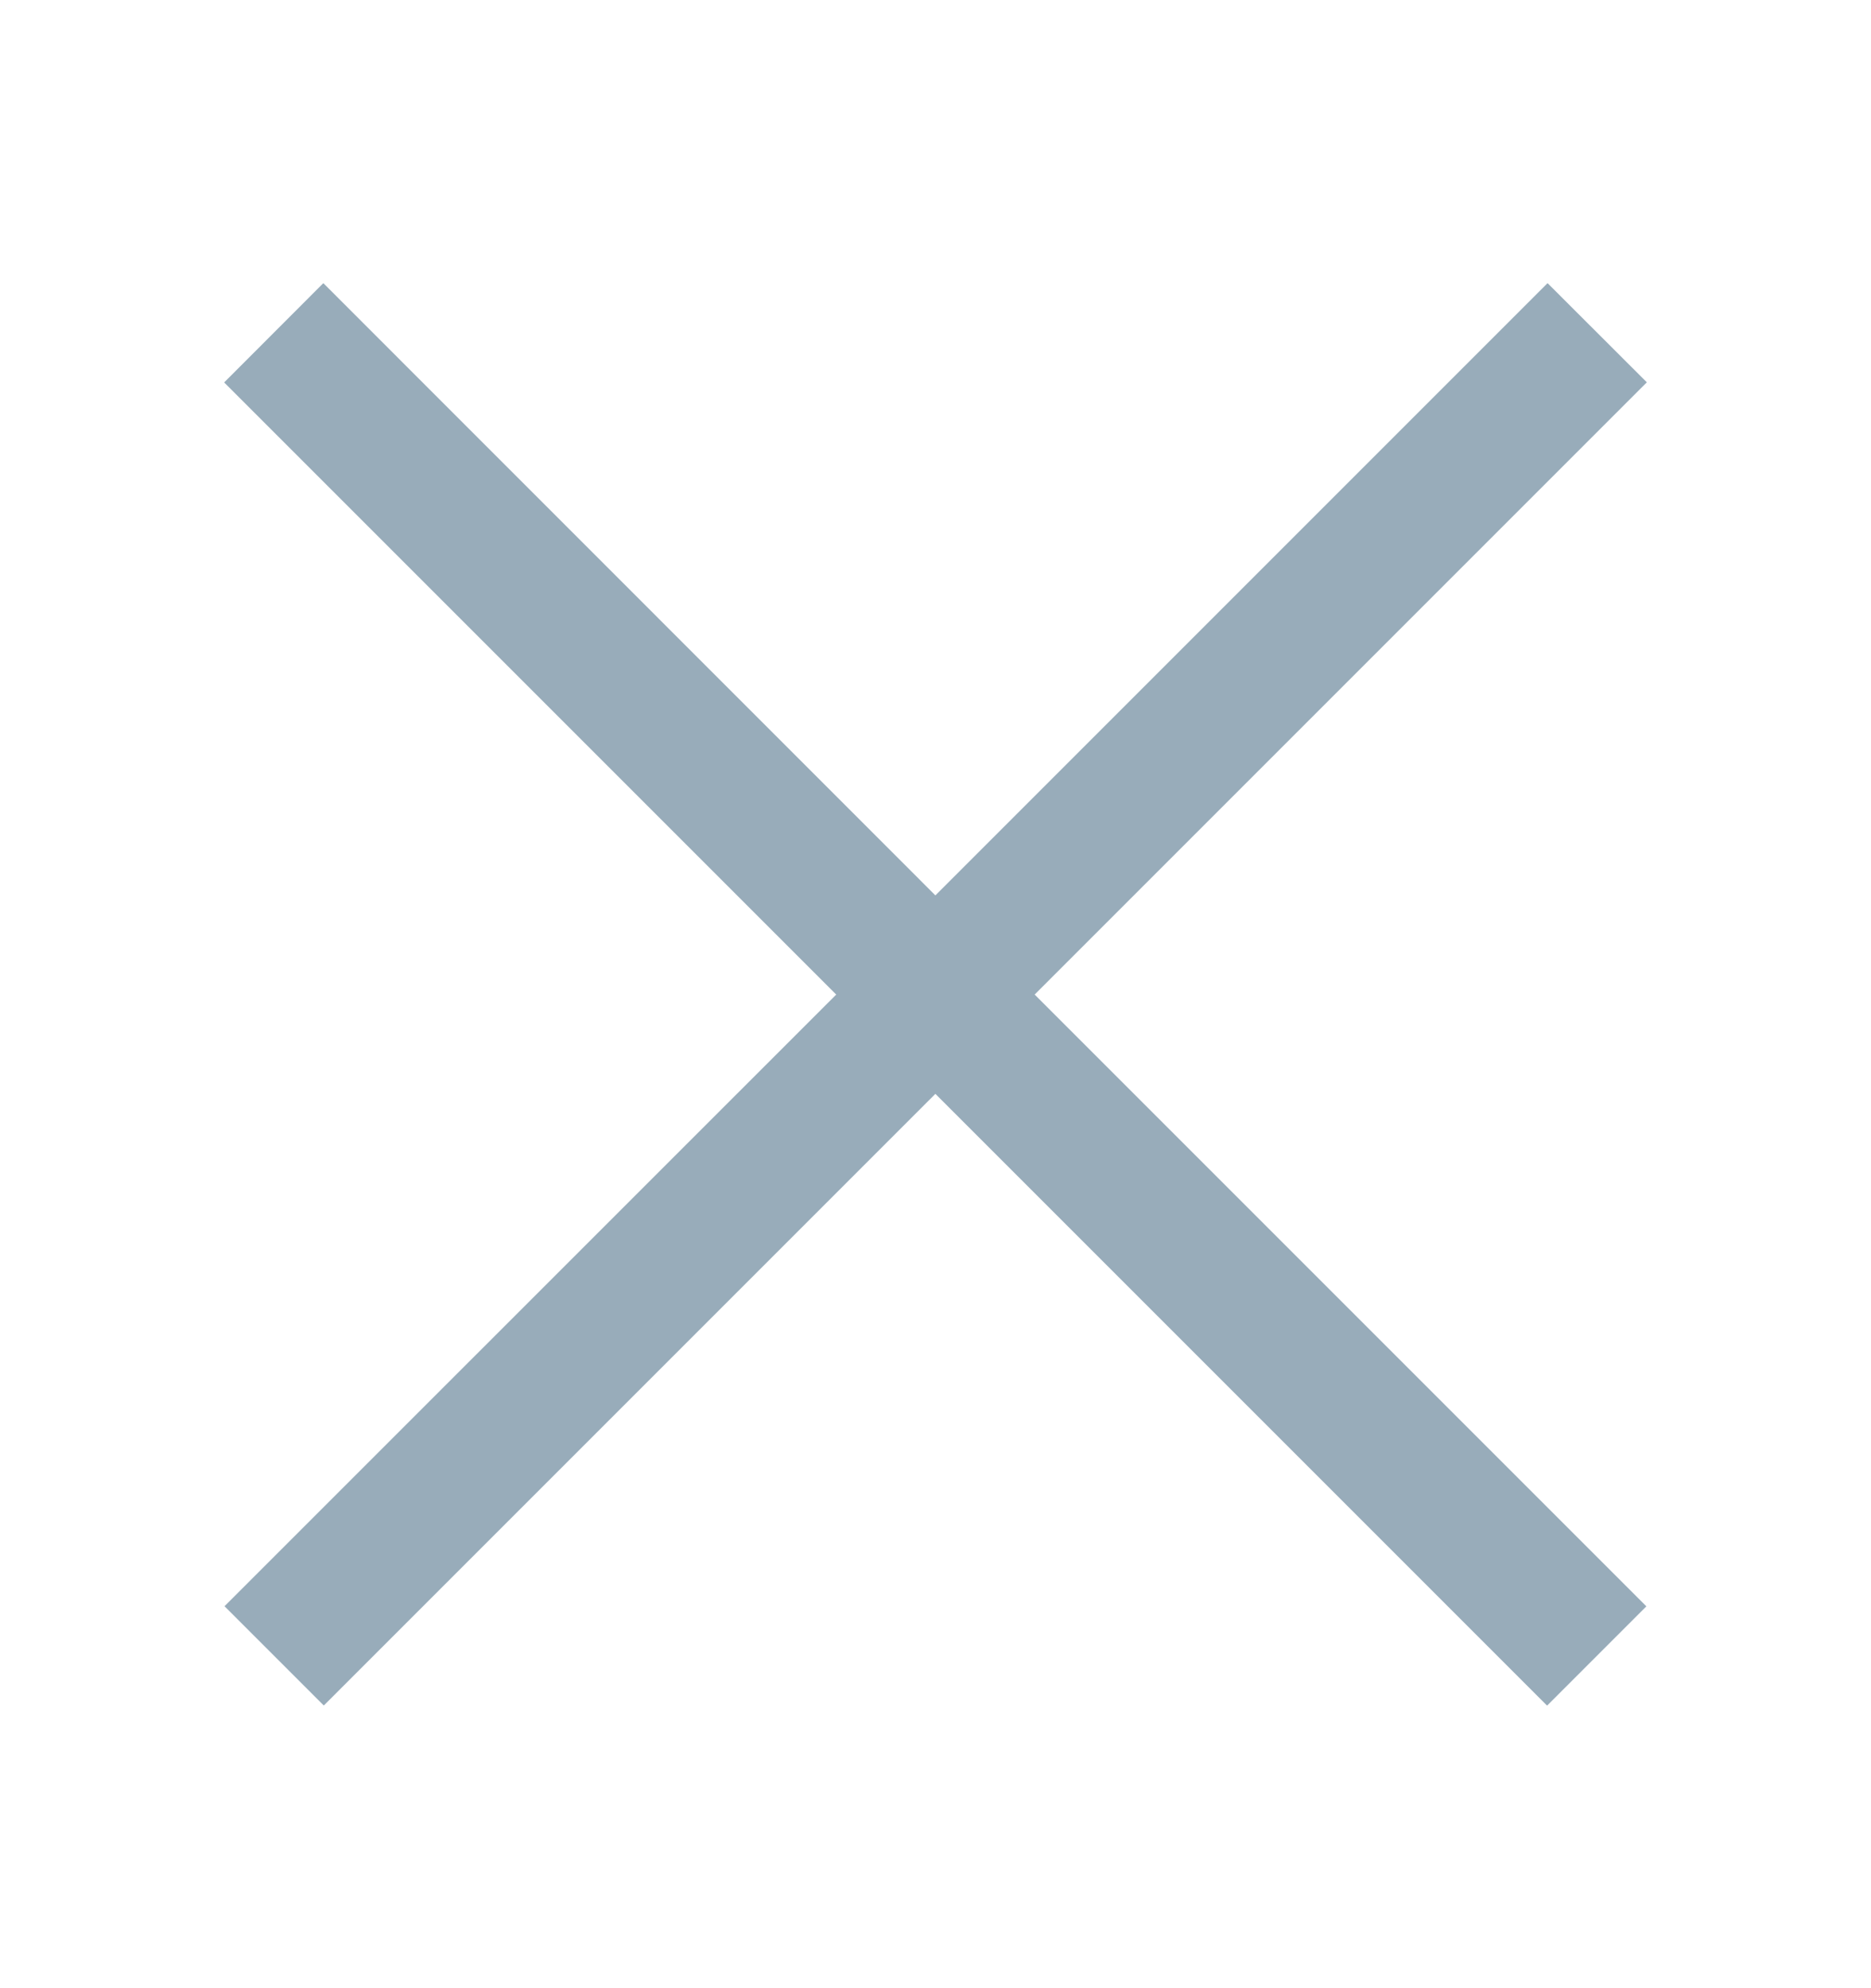<svg width="16" height="17" viewBox="0 0 16 17" fill="none" xmlns="http://www.w3.org/2000/svg">
<path d="M7.999 7.656L13.234 2.421L14.083 3.269L8.848 8.504L14.079 13.735L13.23 14.584L7.999 9.353L2.769 14.583L1.92 13.734L7.151 8.504L1.917 3.27L2.765 2.421L7.999 7.656Z" fill="#98ACBA"/>
</svg>
